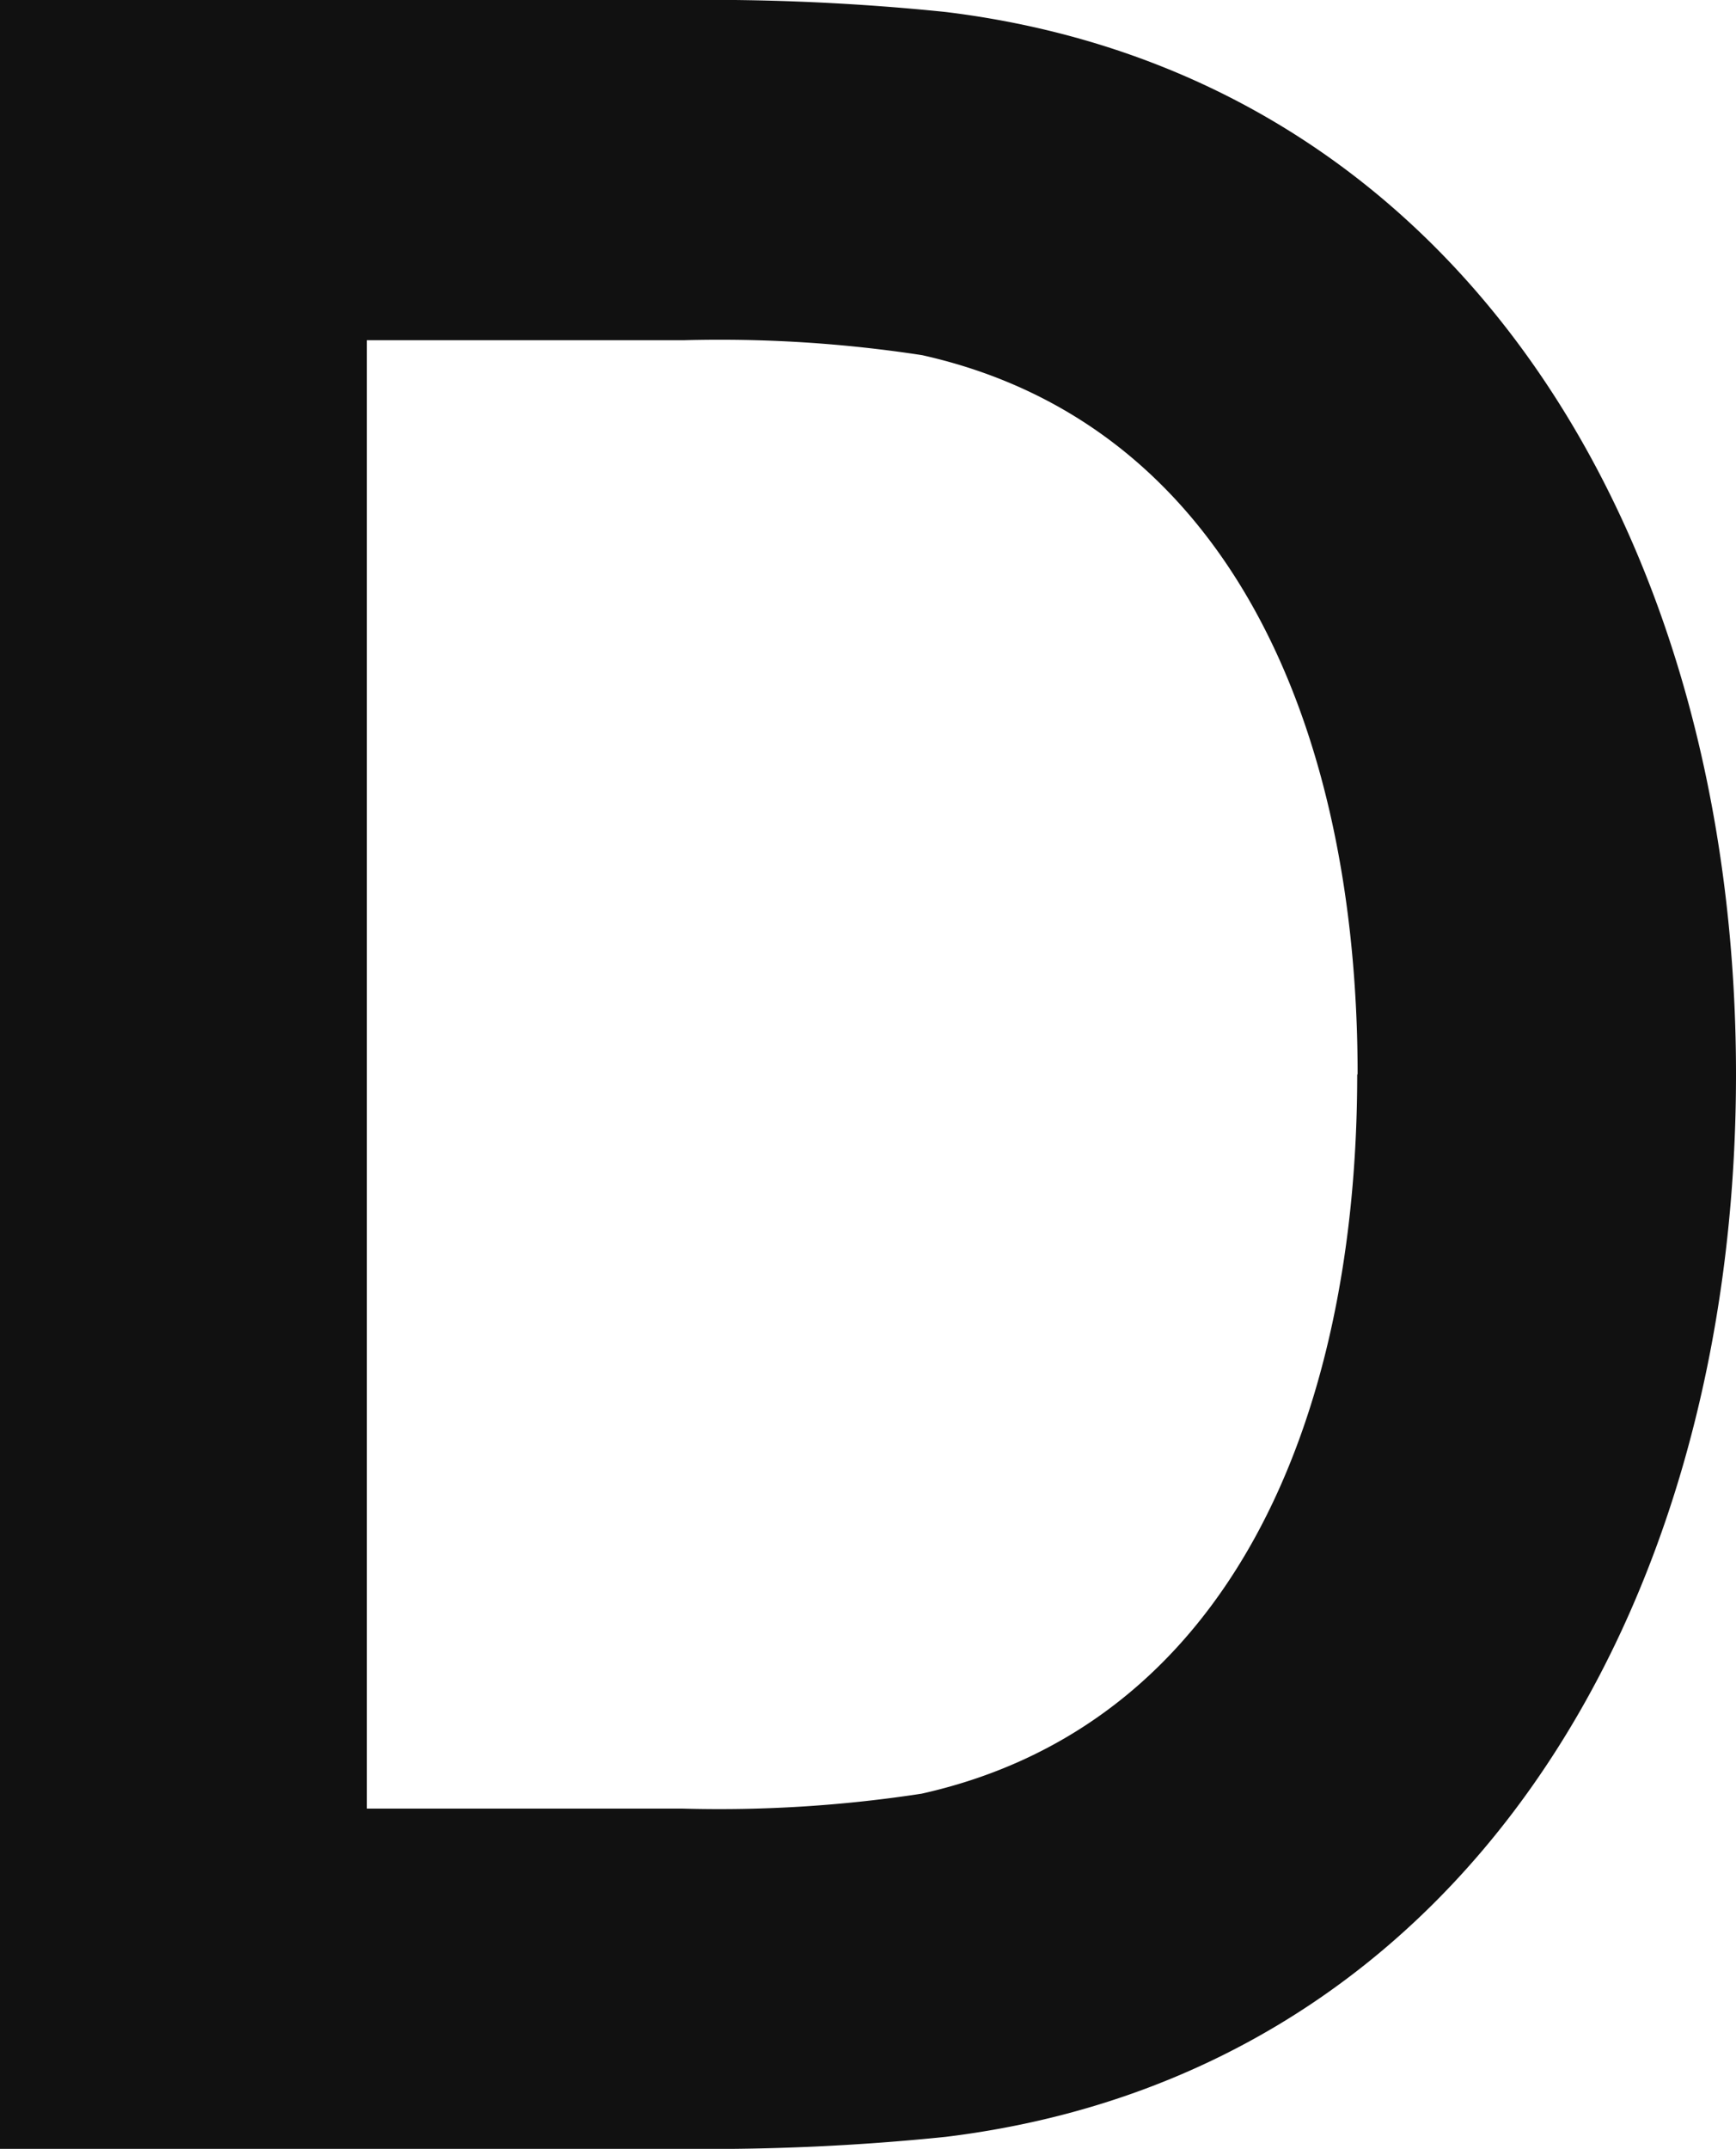 <svg xmlns="http://www.w3.org/2000/svg" width="16.975" height="21" viewBox="0 0 16.975 21">
  <path id="Path_1414" data-name="Path 1414" d="M19.017-10.5c0,5.279-2.712,9.771-7.729,10.383A22.7,22.7,0,0,1,8.721,0H2.042V-21H8.721a22.7,22.7,0,0,1,2.567.117C16.3-20.271,19.017-15.779,19.017-10.5Zm-3.7,0c0-3.383-1.254-6.358-4.258-7.029a13.044,13.044,0,0,0-2.333-.146H5.629v14.35H8.721a13.044,13.044,0,0,0,2.333-.146C14.058-4.142,15.313-7.117,15.313-10.5Z" transform="translate(-2.042 21)" fill="#111"/>
</svg>
